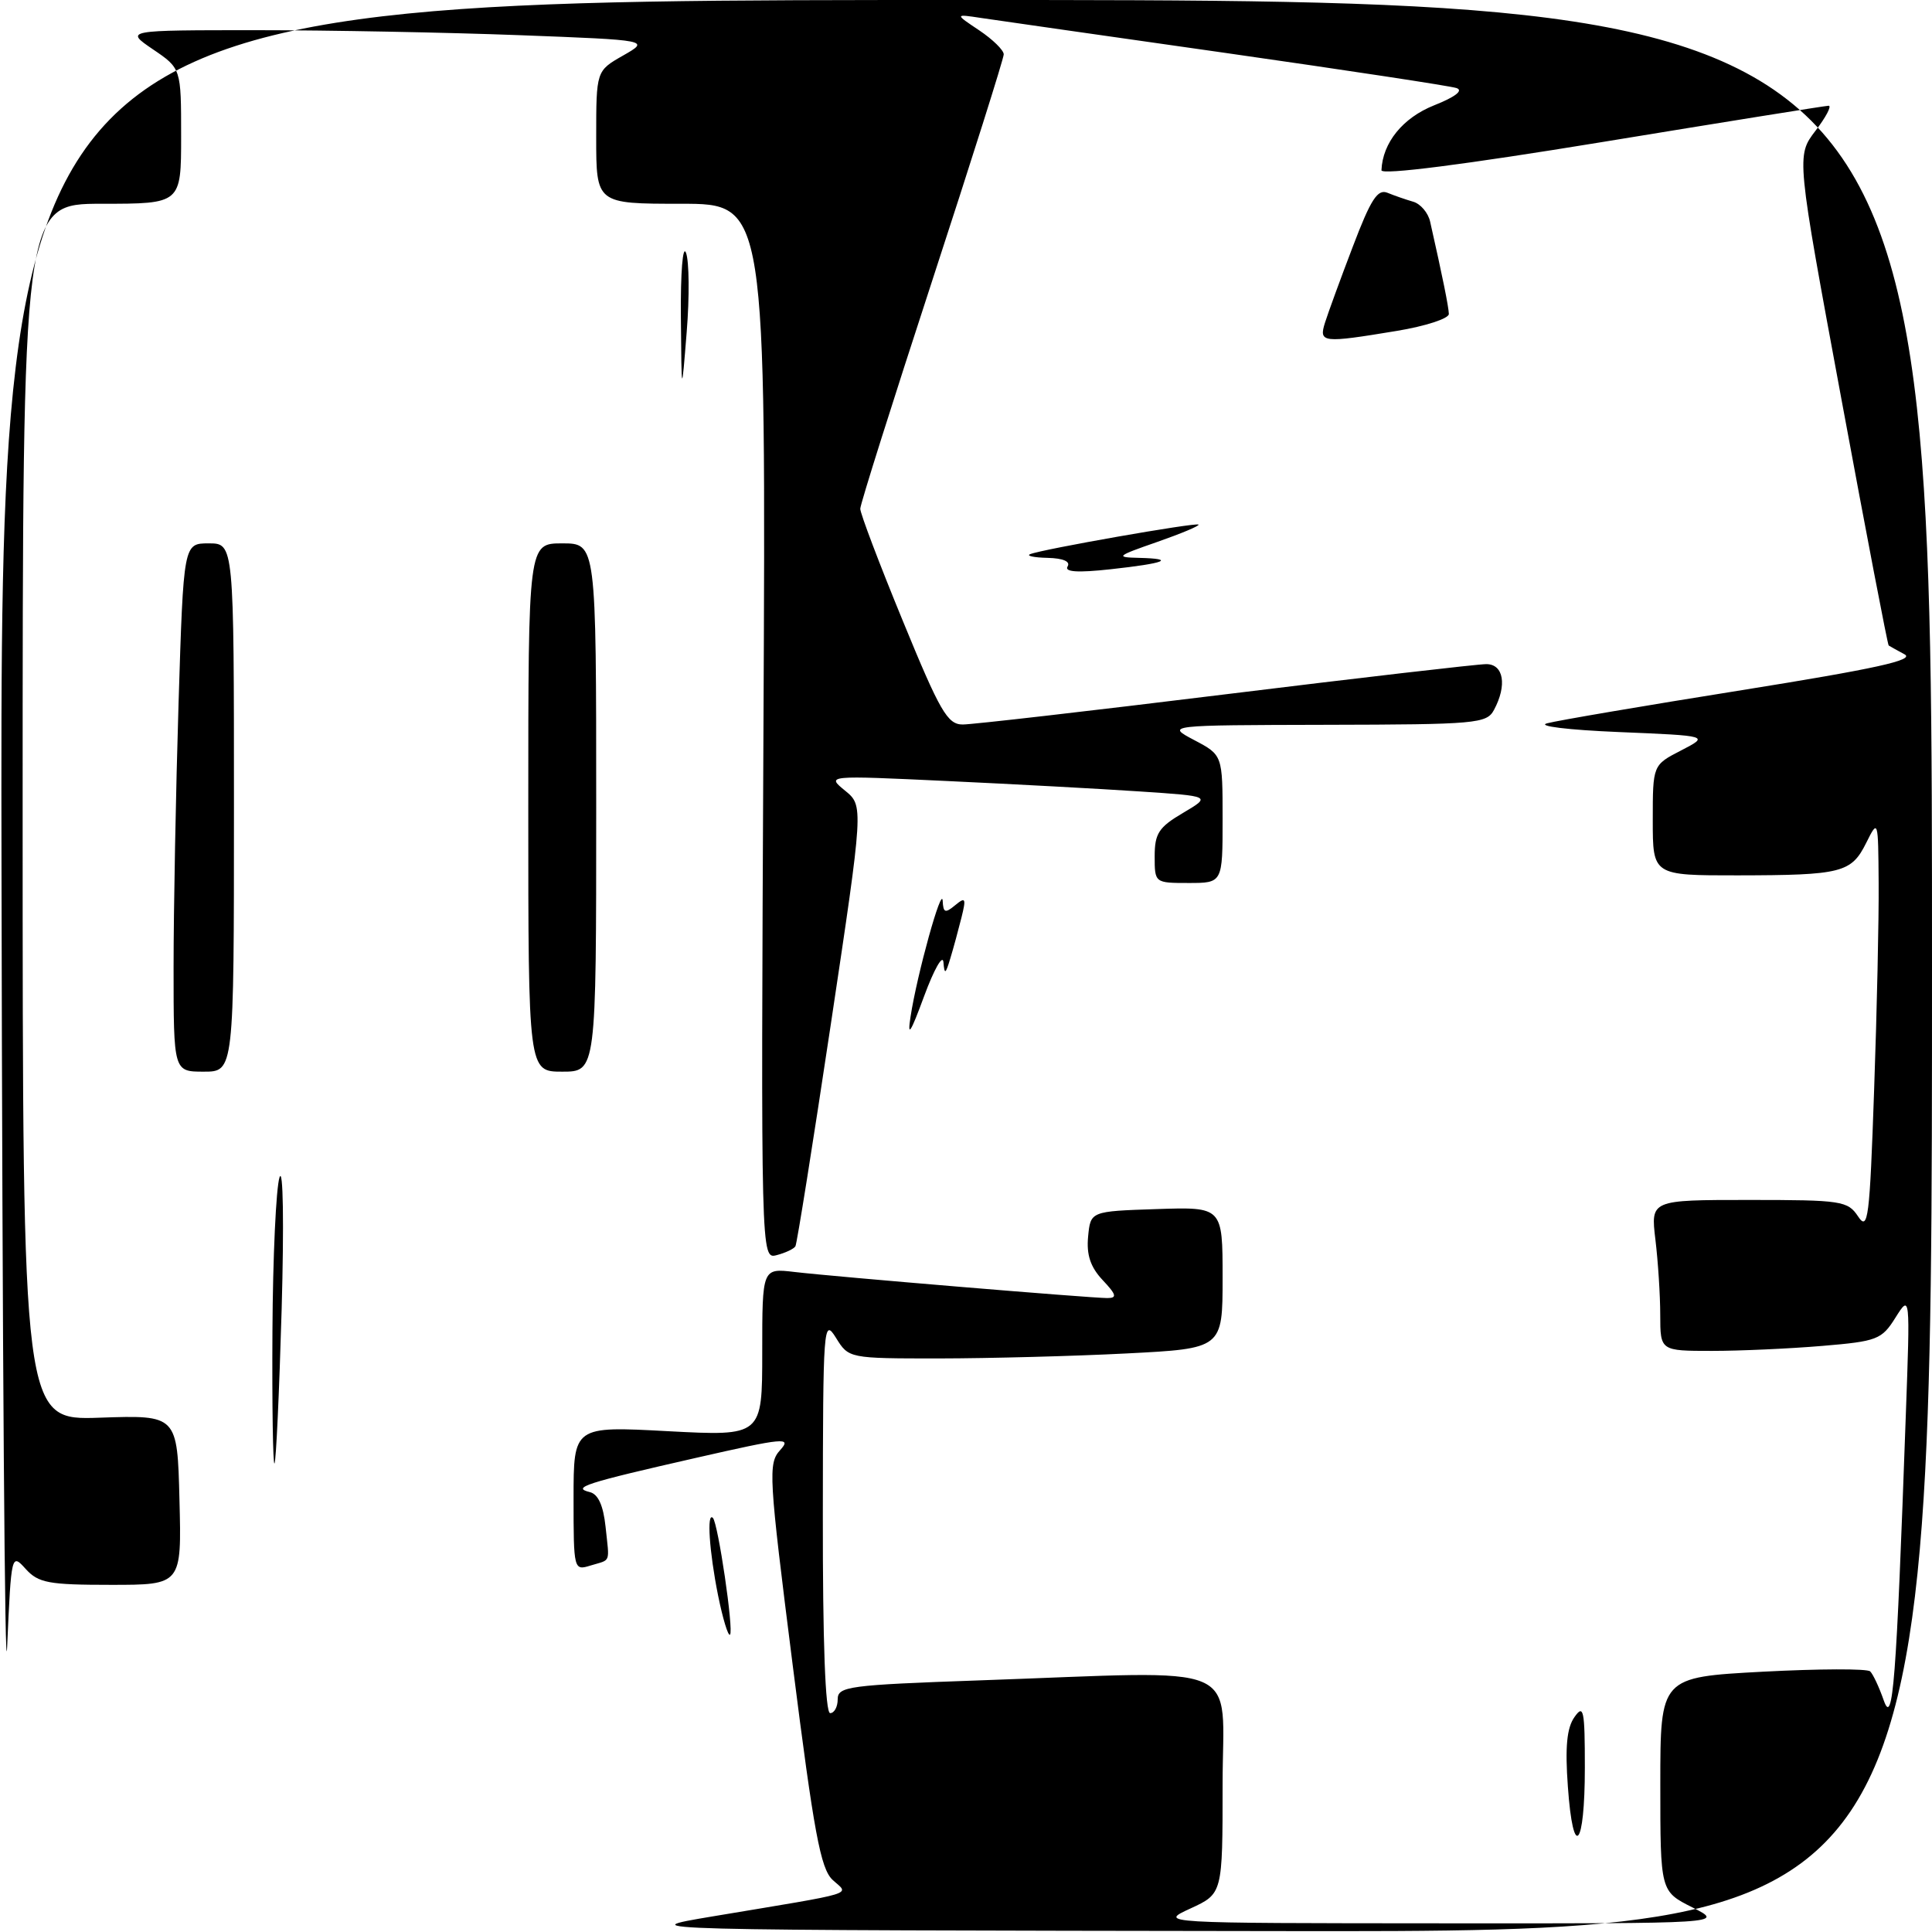 <?xml version="1.0" encoding="UTF-8" standalone="no"?>
<!DOCTYPE svg PUBLIC "-//W3C//DTD SVG 1.1//EN" "http://www.w3.org/Graphics/SVG/1.1/DTD/svg11.dtd" >
<svg xmlns="http://www.w3.org/2000/svg" xmlns:xlink="http://www.w3.org/1999/xlink" version="1.1" viewBox="0 0 256 256">
 <g >
 <path fill="currentColor"
d=" M 94.50 253.92 C 114.09 250.65 112.52 251.13 110.32 249.09 C 108.73 247.60 107.85 242.85 105.04 220.67 C 101.85 195.48 101.76 193.92 103.38 192.14 C 104.94 190.41 103.97 190.50 92.29 193.16 C 77.57 196.51 75.69 197.11 78.15 197.71 C 79.26 197.98 79.94 199.48 80.24 202.30 C 80.76 207.25 81.01 206.60 78.25 207.44 C 76.03 208.13 76.00 208.03 76.00 198.55 C 76.00 188.97 76.00 188.97 88.50 189.64 C 101.00 190.30 101.00 190.30 101.00 179.17 C 101.00 168.04 101.00 168.04 105.25 168.54 C 110.56 169.17 144.52 172.00 146.72 172.00 C 148.05 172.00 147.94 171.56 146.10 169.61 C 144.49 167.89 143.95 166.27 144.18 163.86 C 144.50 160.50 144.50 160.50 153.25 160.21 C 162.00 159.92 162.00 159.92 162.00 169.31 C 162.00 178.69 162.00 178.69 149.25 179.34 C 142.24 179.70 131.09 179.99 124.48 180.00 C 112.46 180.00 112.46 180.00 110.76 177.25 C 109.12 174.62 109.05 175.60 109.03 200.75 C 109.01 217.60 109.36 227.00 110.00 227.00 C 110.55 227.00 111.00 226.17 111.00 225.16 C 111.00 223.46 112.44 223.27 129.75 222.66 C 165.57 221.41 162.00 219.88 162.00 236.46 C 162.00 250.92 162.00 250.92 157.75 252.88 C 153.50 254.83 153.50 254.83 191.00 254.85 C 228.50 254.88 228.50 254.88 224.25 252.74 C 220.00 250.61 220.00 250.61 220.00 236.42 C 220.00 222.24 220.00 222.24 233.56 221.51 C 241.02 221.12 247.43 221.09 247.81 221.47 C 248.19 221.84 249.00 223.57 249.61 225.32 C 250.82 228.77 251.26 223.15 252.53 187.50 C 253.11 171.50 253.11 171.50 251.16 174.59 C 249.34 177.50 248.74 177.73 241.46 178.34 C 237.19 178.70 230.62 179.00 226.85 179.00 C 220.00 179.00 220.00 179.00 219.99 174.25 C 219.99 171.64 219.70 167.14 219.35 164.25 C 218.72 159.00 218.72 159.00 231.74 159.00 C 244.03 159.00 244.84 159.12 246.21 161.19 C 247.53 163.17 247.74 161.50 248.33 144.44 C 248.70 134.03 248.97 121.67 248.93 117.00 C 248.87 108.57 248.86 108.52 247.29 111.67 C 245.31 115.65 244.05 115.97 230.25 115.99 C 219.00 116.00 219.00 116.00 219.00 108.69 C 219.00 101.37 219.00 101.37 222.75 99.44 C 226.50 97.50 226.50 97.50 214.50 97.00 C 207.76 96.72 203.60 96.21 205.00 95.84 C 206.38 95.47 218.01 93.49 230.86 91.44 C 248.52 88.61 253.77 87.46 252.36 86.70 C 251.34 86.15 250.39 85.62 250.26 85.53 C 250.12 85.43 247.31 70.79 244.02 53.01 C 238.02 20.66 238.02 20.66 240.56 17.33 C 241.96 15.50 242.74 14.01 242.30 14.01 C 241.86 14.02 228.34 16.19 212.25 18.83 C 194.06 21.81 183.02 23.22 183.05 22.56 C 183.20 18.91 185.88 15.61 190.02 13.96 C 192.82 12.85 193.94 11.99 193.00 11.67 C 192.18 11.39 178.45 9.31 162.50 7.03 C 146.55 4.76 131.93 2.67 130.00 2.38 C 126.50 1.85 126.50 1.85 129.75 4.02 C 131.54 5.22 133.00 6.65 133.00 7.20 C 133.00 7.75 128.72 21.28 123.50 37.26 C 118.28 53.24 113.99 66.81 113.99 67.41 C 113.98 68.01 116.51 74.69 119.62 82.25 C 124.57 94.32 125.55 96.00 127.57 96.00 C 128.84 96.00 144.50 94.20 162.38 92.00 C 180.25 89.80 195.80 88.00 196.94 88.00 C 199.24 88.00 199.72 90.79 197.96 94.07 C 196.99 95.88 195.64 96.00 175.71 96.04 C 154.50 96.09 154.50 96.09 158.25 98.07 C 162.00 100.05 162.00 100.05 162.00 108.52 C 162.00 117.00 162.00 117.00 157.50 117.00 C 153.02 117.00 153.00 116.99 153.00 113.47 C 153.00 110.44 153.54 109.61 156.75 107.72 C 160.50 105.50 160.50 105.50 151.00 104.87 C 145.78 104.52 134.30 103.90 125.50 103.49 C 109.50 102.74 109.50 102.74 111.97 104.76 C 114.43 106.77 114.43 106.77 110.10 135.64 C 107.72 151.51 105.60 164.78 105.40 165.13 C 105.20 165.48 104.08 166.01 102.92 166.31 C 100.82 166.86 100.82 166.86 101.16 96.93 C 101.50 27.00 101.50 27.00 90.25 27.00 C 79.00 27.00 79.00 27.00 79.00 18.20 C 79.00 9.39 79.00 9.39 82.56 7.36 C 86.13 5.32 86.13 5.32 68.81 4.66 C 59.29 4.30 43.63 4.00 34.02 4.00 C 16.54 4.00 16.54 4.00 20.27 6.54 C 24.00 9.07 24.00 9.07 24.00 18.04 C 24.00 27.00 24.00 27.00 13.50 27.00 C 3.00 27.00 3.00 27.00 3.00 107.60 C 3.00 188.21 3.00 188.21 13.25 187.85 C 23.50 187.50 23.50 187.50 23.78 198.75 C 24.07 210.00 24.07 210.00 14.69 210.00 C 6.42 210.00 5.09 209.75 3.40 207.89 C 1.52 205.80 1.49 205.90 0.95 218.14 C 0.65 224.94 0.31 178.64 0.20 115.25 C 0.00 0.00 0.00 0.00 128.00 0.00 C 256.00 0.00 256.00 0.00 256.00 128.00 C 256.00 256.00 256.00 256.00 169.75 255.88 C 83.50 255.76 83.50 255.76 94.50 253.92 Z  M 207.75 236.73 C 207.37 231.50 207.61 228.96 208.62 227.53 C 209.84 225.78 210.00 226.55 210.00 234.22 C 210.00 244.88 208.45 246.60 207.75 236.73 Z  M 95.14 211.36 C 93.98 205.57 93.63 200.29 94.46 201.13 C 95.15 201.82 97.25 216.09 96.73 216.60 C 96.49 216.85 95.77 214.49 95.14 211.36 Z  M 36.10 176.42 C 36.15 166.56 36.58 157.38 37.04 156.00 C 37.52 154.58 37.64 162.14 37.32 173.50 C 37.00 184.50 36.58 193.69 36.37 193.92 C 36.17 194.15 36.04 186.27 36.10 176.42 Z  M 23.00 128.16 C 23.00 120.55 23.30 104.80 23.66 93.16 C 24.32 72.00 24.32 72.00 27.66 72.00 C 31.00 72.00 31.00 72.00 31.00 107.00 C 31.00 142.00 31.00 142.00 27.00 142.00 C 23.00 142.00 23.00 142.00 23.00 128.16 Z  M 70.00 107.00 C 70.00 72.00 70.00 72.00 74.50 72.00 C 79.00 72.00 79.00 72.00 79.00 107.00 C 79.00 142.00 79.00 142.00 74.50 142.00 C 70.00 142.00 70.00 142.00 70.00 107.00 Z  M 120.65 134.73 C 121.52 129.06 124.81 117.23 124.91 119.37 C 124.99 120.96 125.24 121.04 126.56 119.95 C 127.94 118.81 128.04 119.00 127.40 121.58 C 127.00 123.18 126.34 125.62 125.92 127.00 C 125.29 129.10 125.15 129.18 125.01 127.50 C 124.92 126.40 123.77 128.43 122.45 132.00 C 120.65 136.89 120.21 137.57 120.65 134.73 Z  M 141.46 75.06 C 141.87 74.40 140.87 73.97 138.81 73.92 C 136.99 73.88 135.95 73.65 136.50 73.43 C 138.06 72.78 158.46 69.20 158.81 69.51 C 158.98 69.67 156.51 70.70 153.31 71.82 C 147.93 73.69 147.75 73.85 150.92 73.92 C 155.90 74.04 154.40 74.64 147.15 75.43 C 142.78 75.91 141.01 75.79 141.46 75.06 Z  M 90.22 42.00 C 90.17 36.11 90.47 32.38 90.90 33.50 C 91.32 34.60 91.37 39.33 90.99 44.00 C 90.31 52.50 90.31 52.50 90.22 42.00 Z  M 175.57 42.75 C 175.96 41.51 177.61 36.98 179.25 32.69 C 181.64 26.40 182.54 25.00 183.86 25.55 C 184.76 25.92 186.29 26.45 187.26 26.73 C 188.23 27.01 189.24 28.20 189.50 29.37 C 191.16 36.72 191.95 40.64 191.98 41.60 C 191.99 42.21 188.88 43.22 185.06 43.85 C 175.20 45.48 174.73 45.43 175.57 42.75 Z "/>
</g>
</svg>